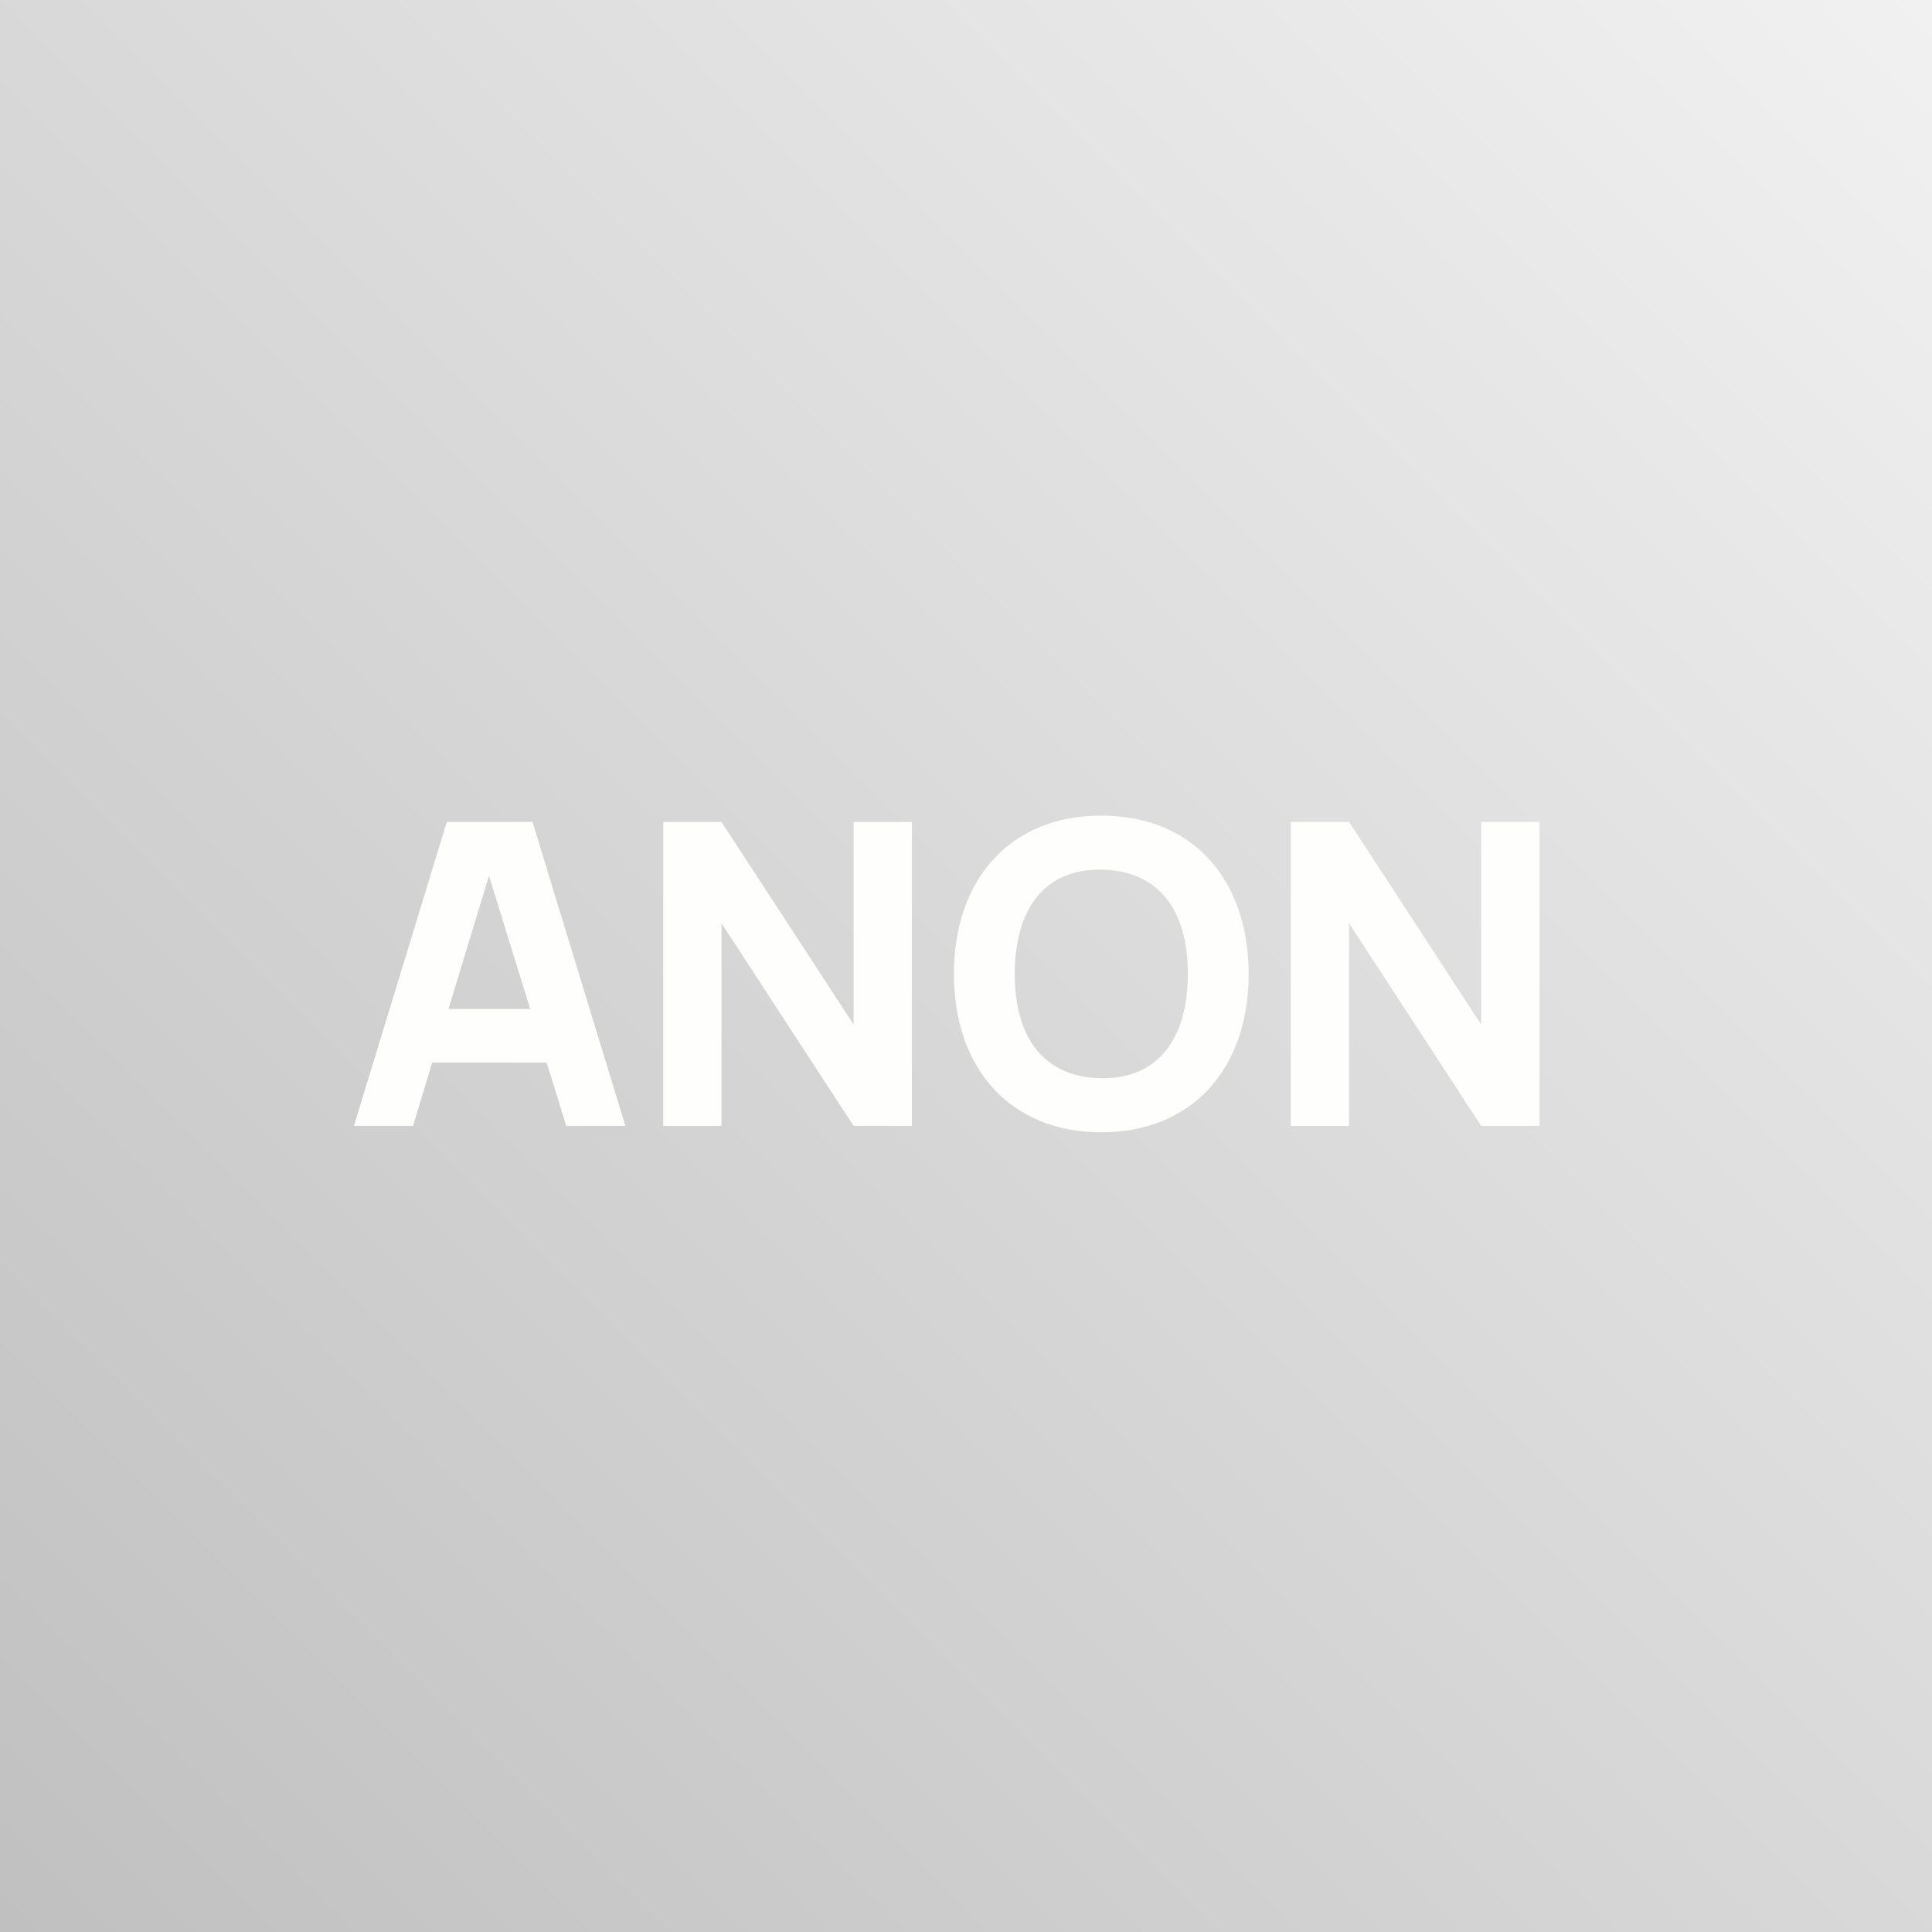 <svg width="151" height="151" viewBox="0 0 151 151" fill="none" xmlns="http://www.w3.org/2000/svg">
<rect x="0" y="0" width="151" height="151" fill="#333333" stroke="none"/>
<rect width="151" height="151" fill="url(#paint0_linear)"/>
<path d="M27.66 88H32.28L33.782 83.05H42.724L44.259 88H48.879L41.619 64.24H34.92L27.66 88ZM38.22 68.448L41.438 78.859H35.052L38.22 68.448ZM56.39 72.16L66.719 88H71.273V64.24H66.719V80.08L56.39 64.24H51.836V88H56.39V72.16ZM86.074 88.495C93.202 88.495 97.591 83.512 97.591 76.12C97.591 68.728 93.202 63.745 86.074 63.745C78.946 63.745 74.557 68.728 74.557 76.12C74.557 83.512 78.946 88.495 86.074 88.495ZM86.074 84.271C81.553 84.205 79.309 81.07 79.309 76.12C79.309 71.17 81.553 67.903 86.074 67.969C90.595 68.035 92.839 71.17 92.839 76.12C92.839 81.07 90.595 84.337 86.074 84.271ZM105.439 72.16L115.768 88H120.322V64.24H115.768V80.08L105.439 64.24H100.885V88H105.439V72.16Z" fill="#FEFFFC"/>
<defs>
<linearGradient id="paint0_linear" x1="151" y1="4.50015e-06" x2="-4.50015e-06" y2="151" gradientUnits="userSpaceOnUse">
<stop stop-color="#F1F1F1"/>
<stop offset="1" stop-color="#C0C0C0"/>
</linearGradient>
</defs>
</svg>
